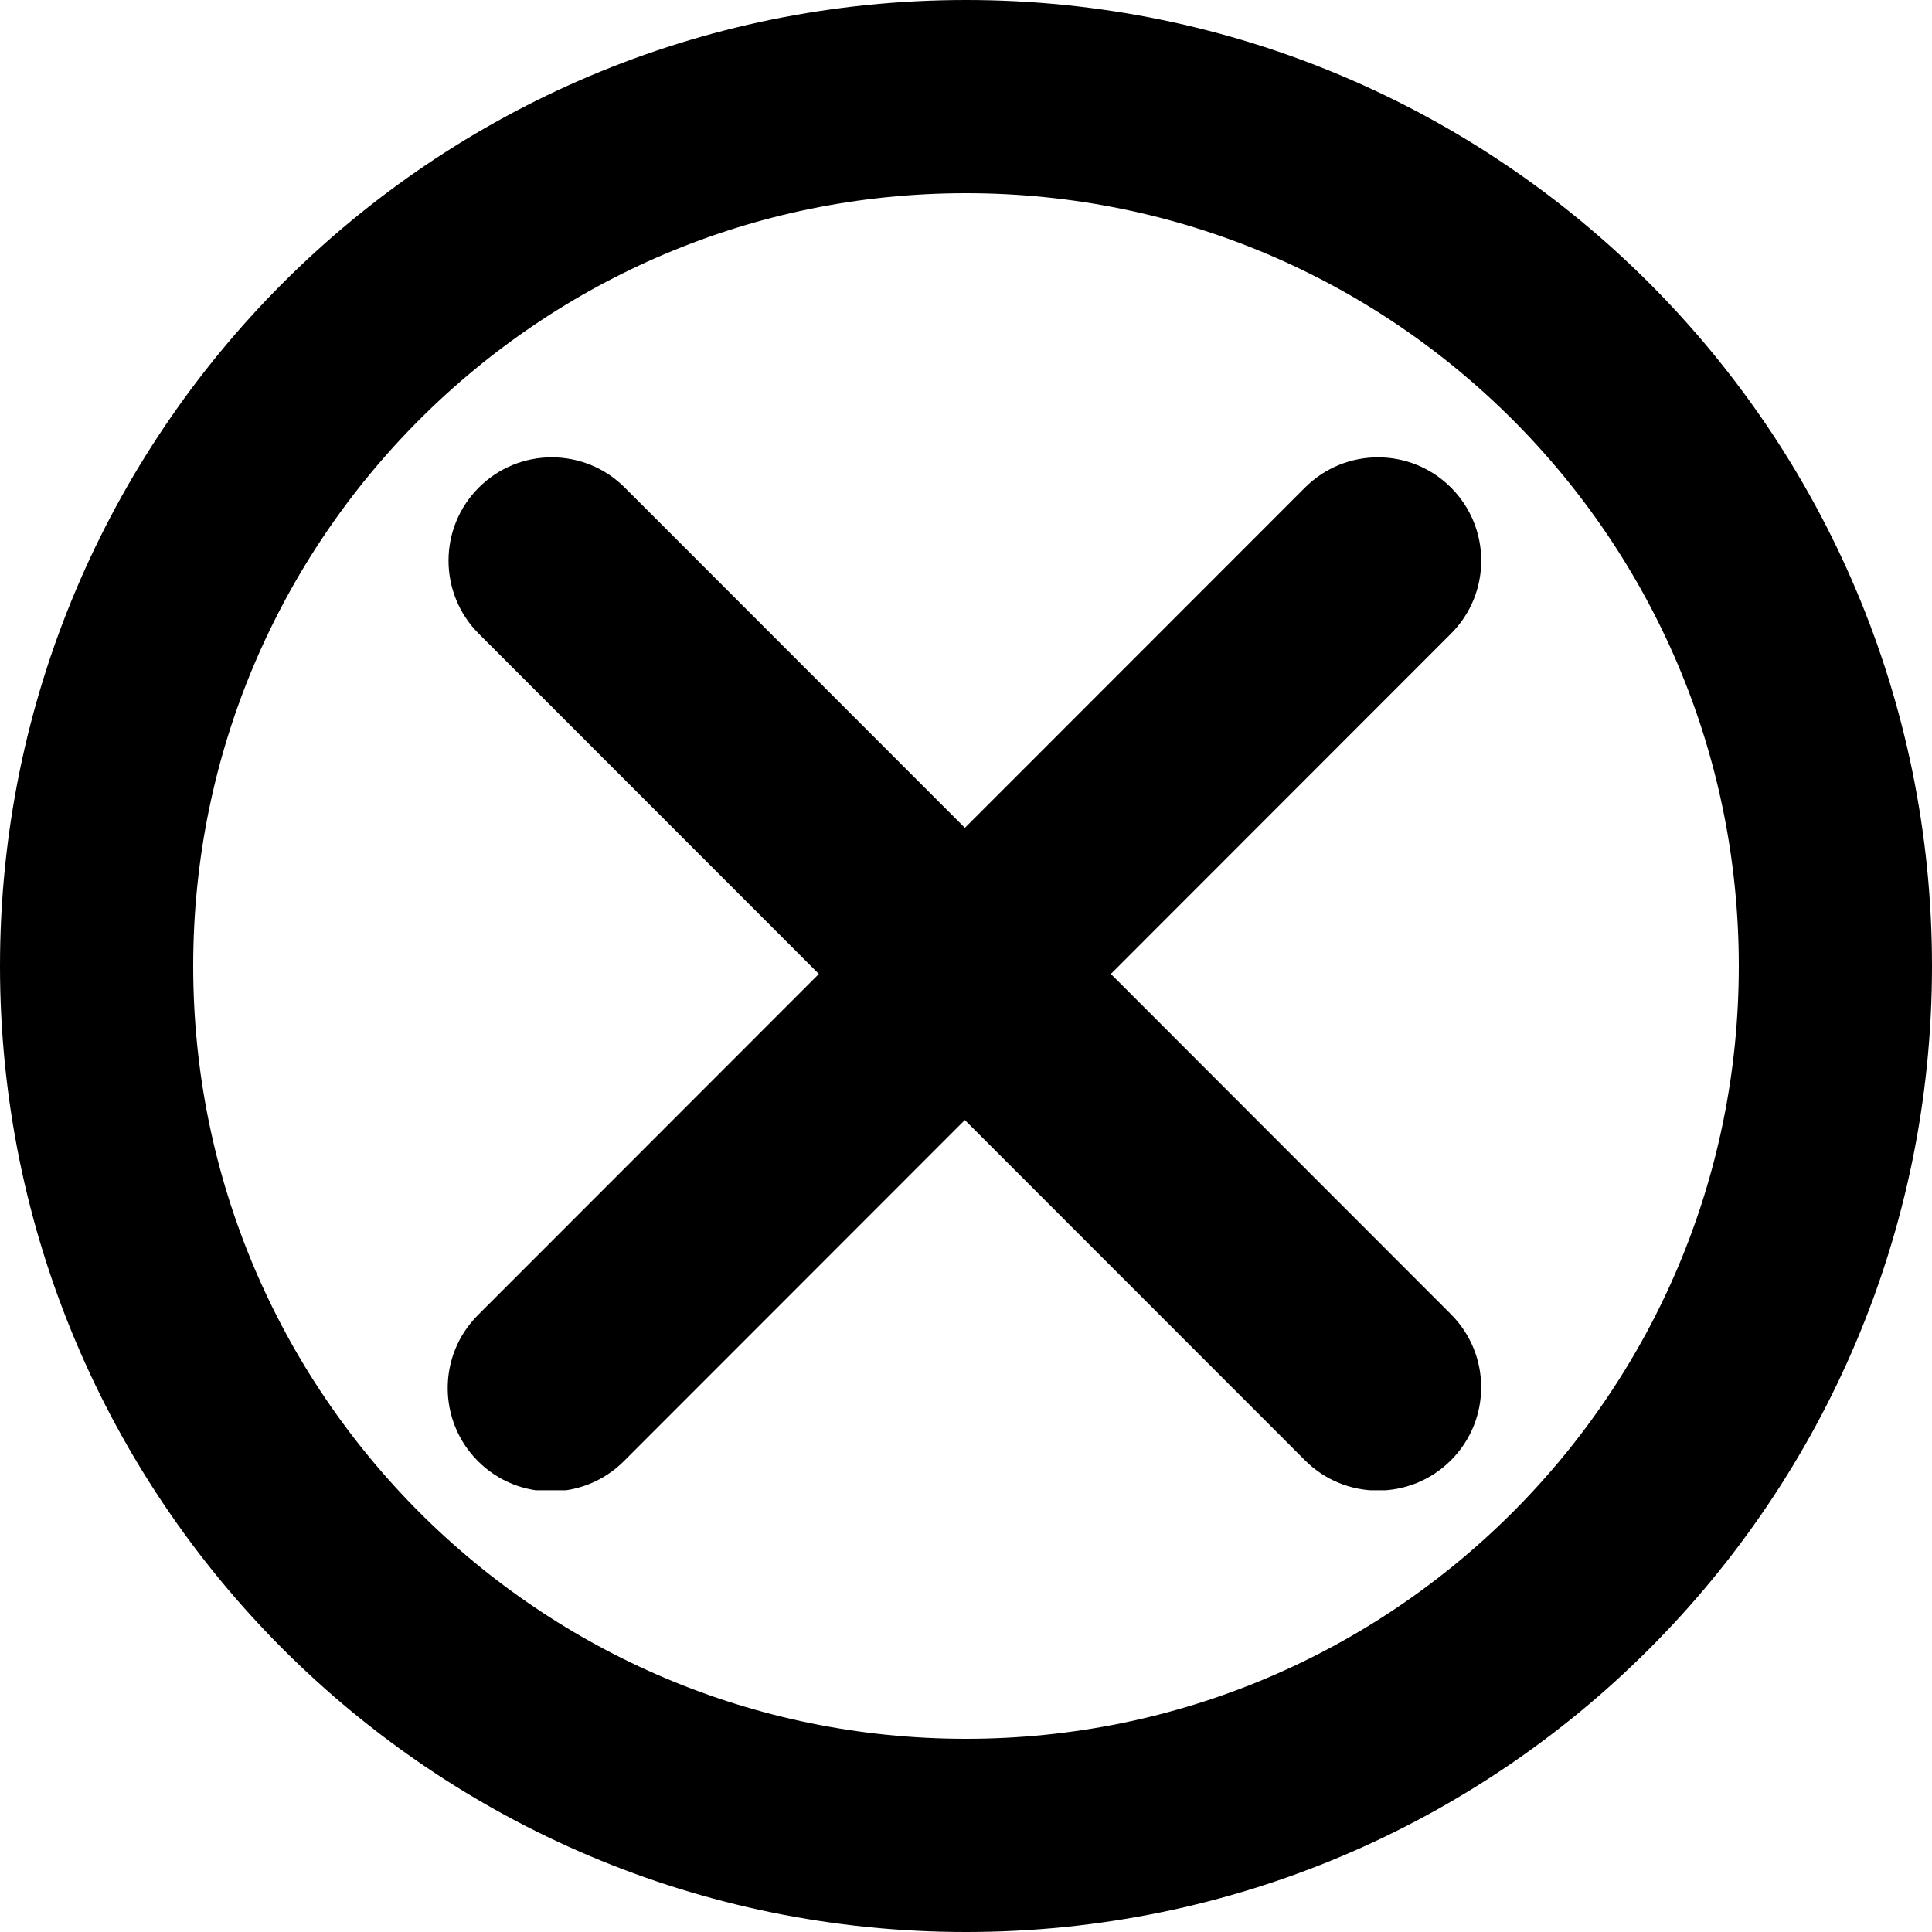 <svg xmlns="http://www.w3.org/2000/svg" xmlns:xlink="http://www.w3.org/1999/xlink" width="500" zoomAndPan="magnify" viewBox="0 0 375 375" height="500" preserveAspectRatio="xMidYMid meet" version="1.0"><defs><clipPath id="793b5b6250"><path d="M 86 88 L 288 88 L 288 289.262 L 86 289.262 Z M 86 88 " clip-rule="nonzero"/></clipPath><clipPath id="12eae9efb5"><path d="M 187.5 0 C 83.945 0 0 83.945 0 187.5 C 0 291.055 83.945 375 187.5 375 C 291.055 375 375 291.055 375 187.5 C 375 83.945 291.055 0 187.5 0 " clip-rule="nonzero"/></clipPath></defs><g clip-path="url(#793b5b6250)"><path fill="#000000" d="M 215.621 189.043 L 281.637 122.992 C 289.465 115.168 289.465 102.469 281.637 94.637 C 273.809 86.809 261.129 86.809 253.301 94.637 L 187.285 160.684 L 121.266 94.641 C 113.445 86.809 100.754 86.809 92.926 94.641 C 85.102 102.469 85.102 115.168 92.926 123 L 158.941 189.043 L 92.766 255.254 C 84.941 263.078 84.941 275.777 92.766 283.602 C 96.672 287.52 101.809 289.477 106.934 289.477 C 112.055 289.477 117.191 287.52 121.105 283.602 L 187.277 217.398 L 253.289 283.441 C 257.203 287.359 262.332 289.316 267.457 289.316 C 272.578 289.316 277.711 287.359 281.625 283.441 C 289.453 275.617 289.453 262.918 281.625 255.094 Z M 215.621 189.043 " fill-opacity="1" fill-rule="nonzero"/></g><g clip-path="url(#12eae9efb5)"><path stroke-linecap="butt" transform="matrix(0.75, 0, 0, 0.75, 0, 0)" fill="none" stroke-linejoin="miter" d="M 250 0 C 111.927 0 -0 111.927 -0 250 C -0 388.073 111.927 500 250 500 C 388.073 500 500 388.073 500 250 C 500 111.927 388.073 0 250 0 " stroke="#000000" stroke-width="100" stroke-opacity="1" stroke-miterlimit="4"/></g></svg>
